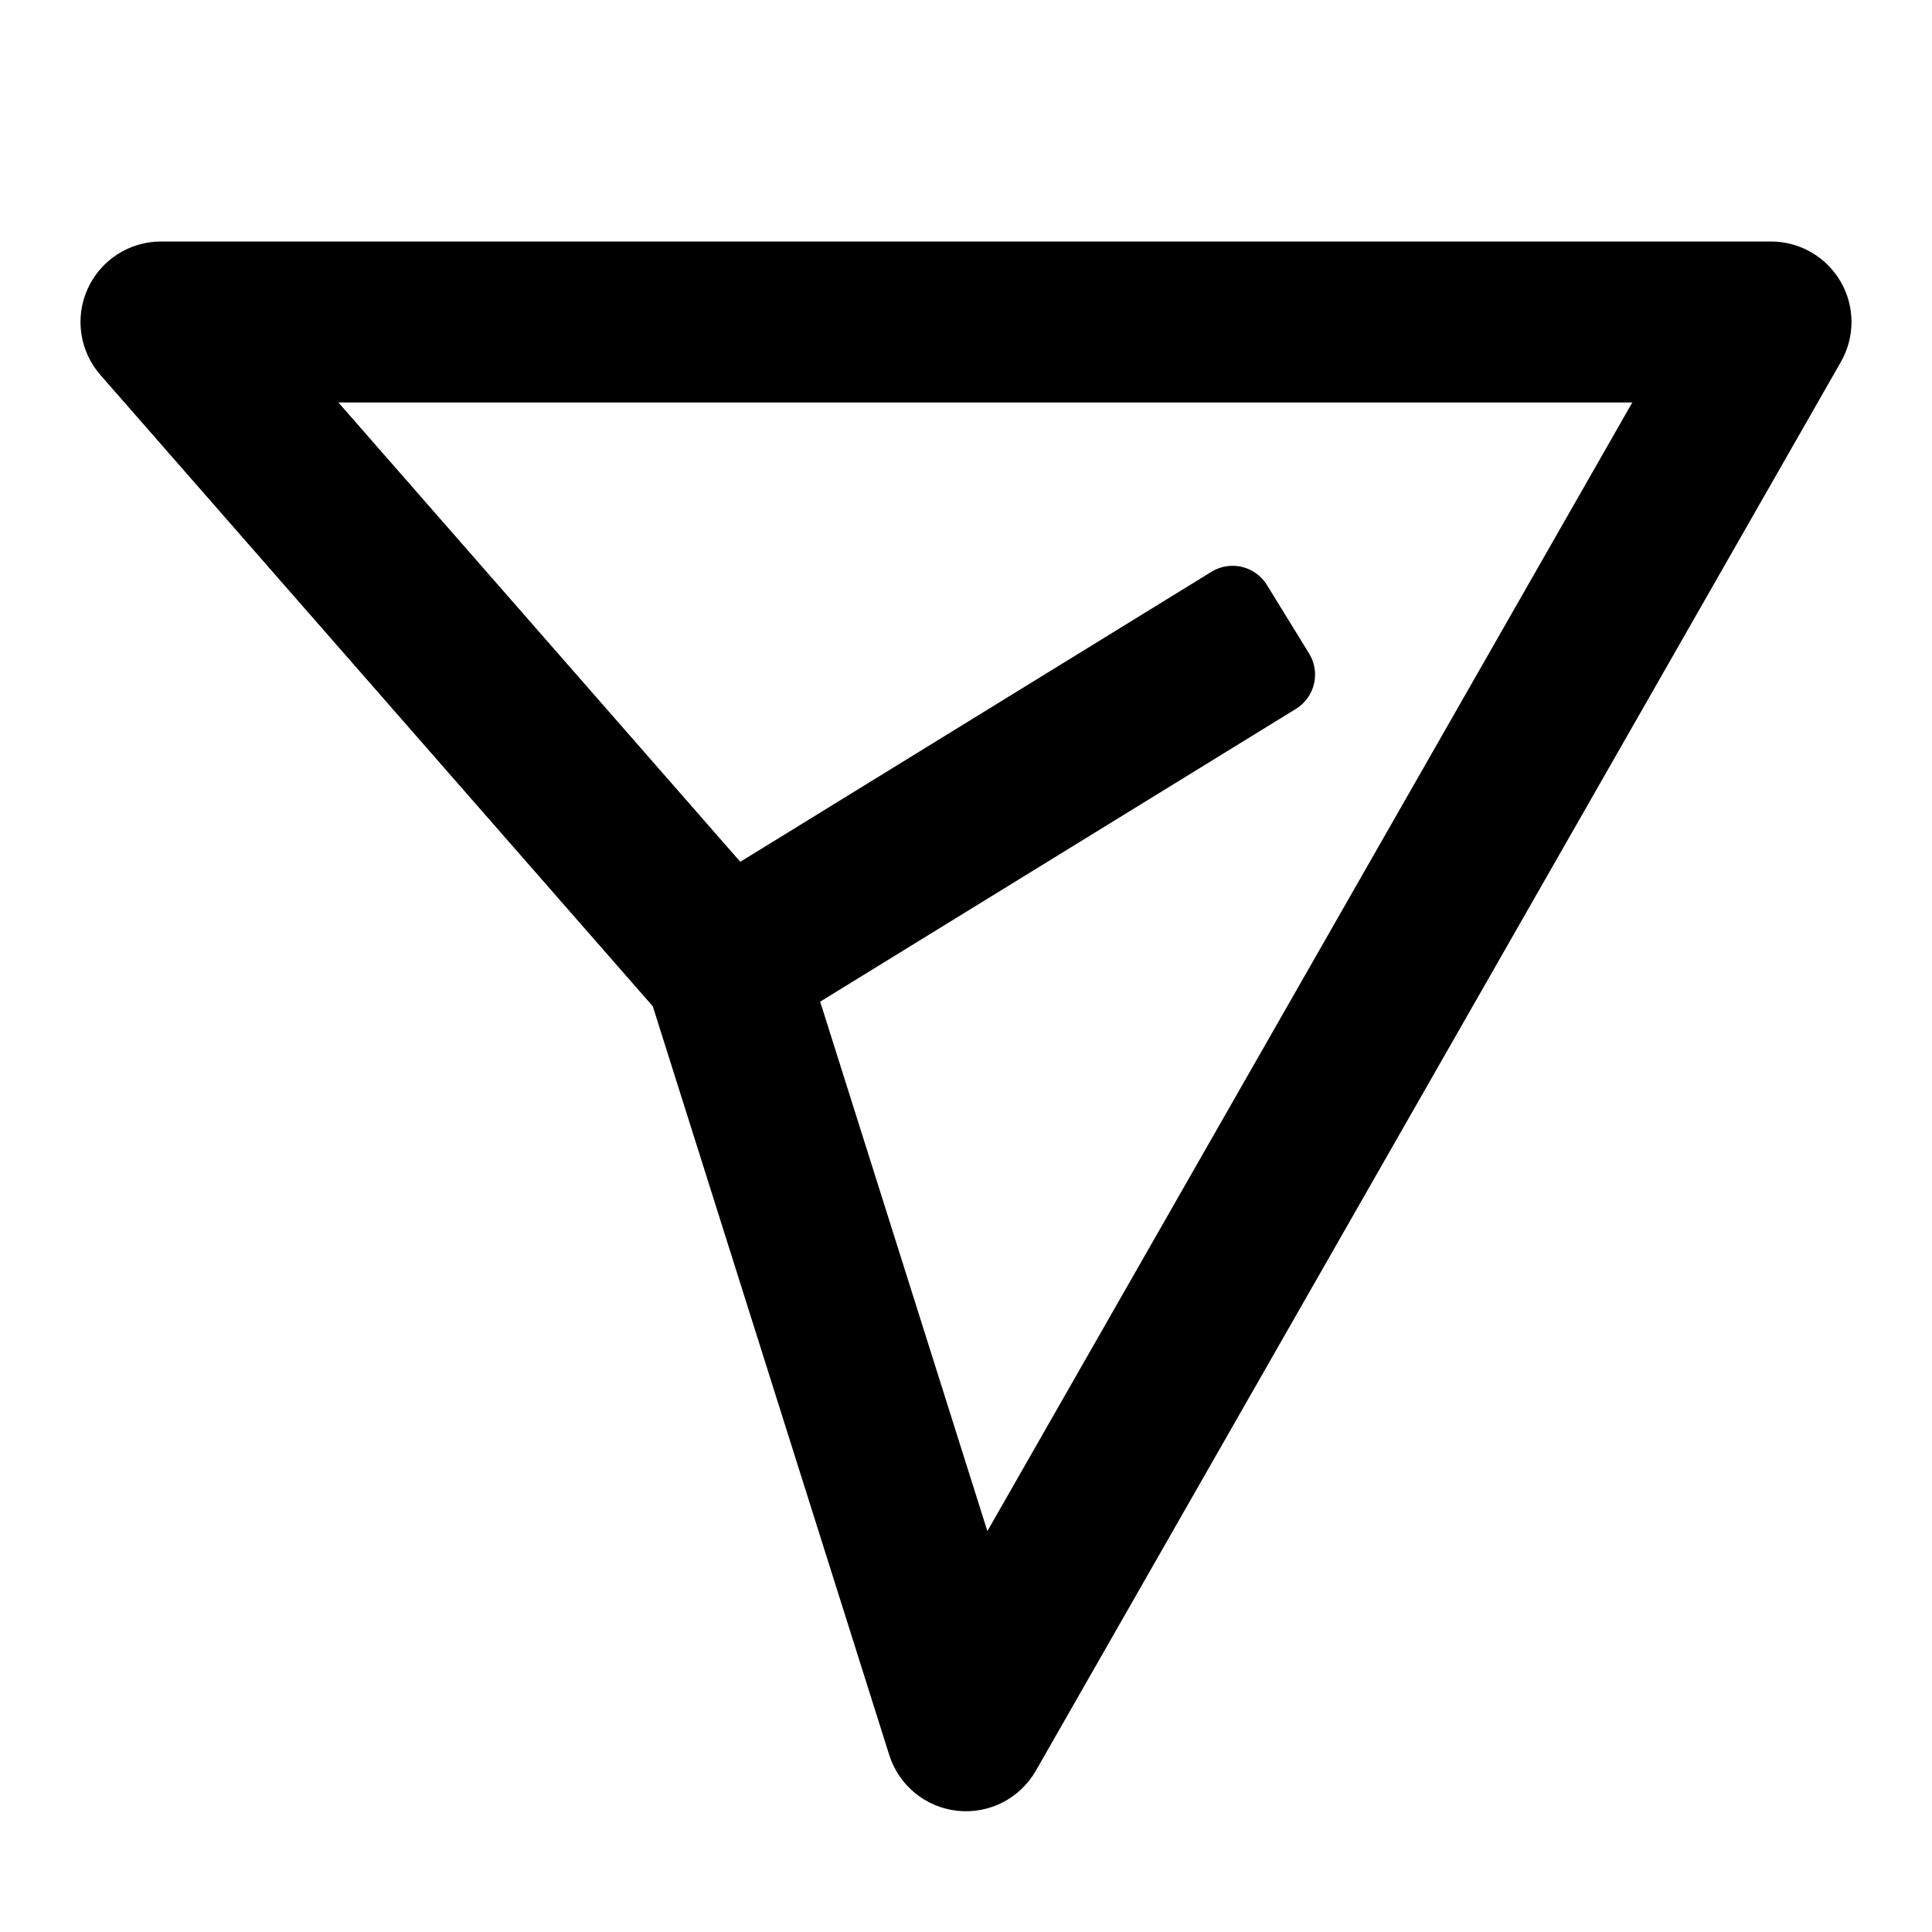 <svg
                                    class="tiktok-9oofjg-StyledIcon e1nx07zo1"
                                    width="1em"
                                    height="1em"
                                    viewBox="0 0 48 48"
                                    fill="currentColor"
                                    xmlns="http://www.w3.org/2000/svg"
                                >
                                    <path
                                        fill-rule="evenodd"
                                        clip-rule="evenodd"
                                        d="M2.179 7.174C2.503 6.459 3.215 6 4 6H44C44.713 6 45.372 6.38 45.73 6.996C46.088 7.613 46.09 8.373 45.736 8.992L25.736 43.992C25.342 44.682 24.577 45.073 23.787 44.989C22.997 44.904 22.332 44.36 22.093 43.602L16.219 25.002L2.495 9.317C1.978 8.726 1.854 7.888 2.179 7.174ZM20.377 24.886L24.531 38.04L40.554 10H8.408L18.392 21.411L30.1 14.205C30.57 13.916 31.186 14.063 31.476 14.533L32.524 16.236C32.814 16.707 32.667 17.323 32.197 17.612L20.377 24.886Z"
                                    ></path>
                                </svg>